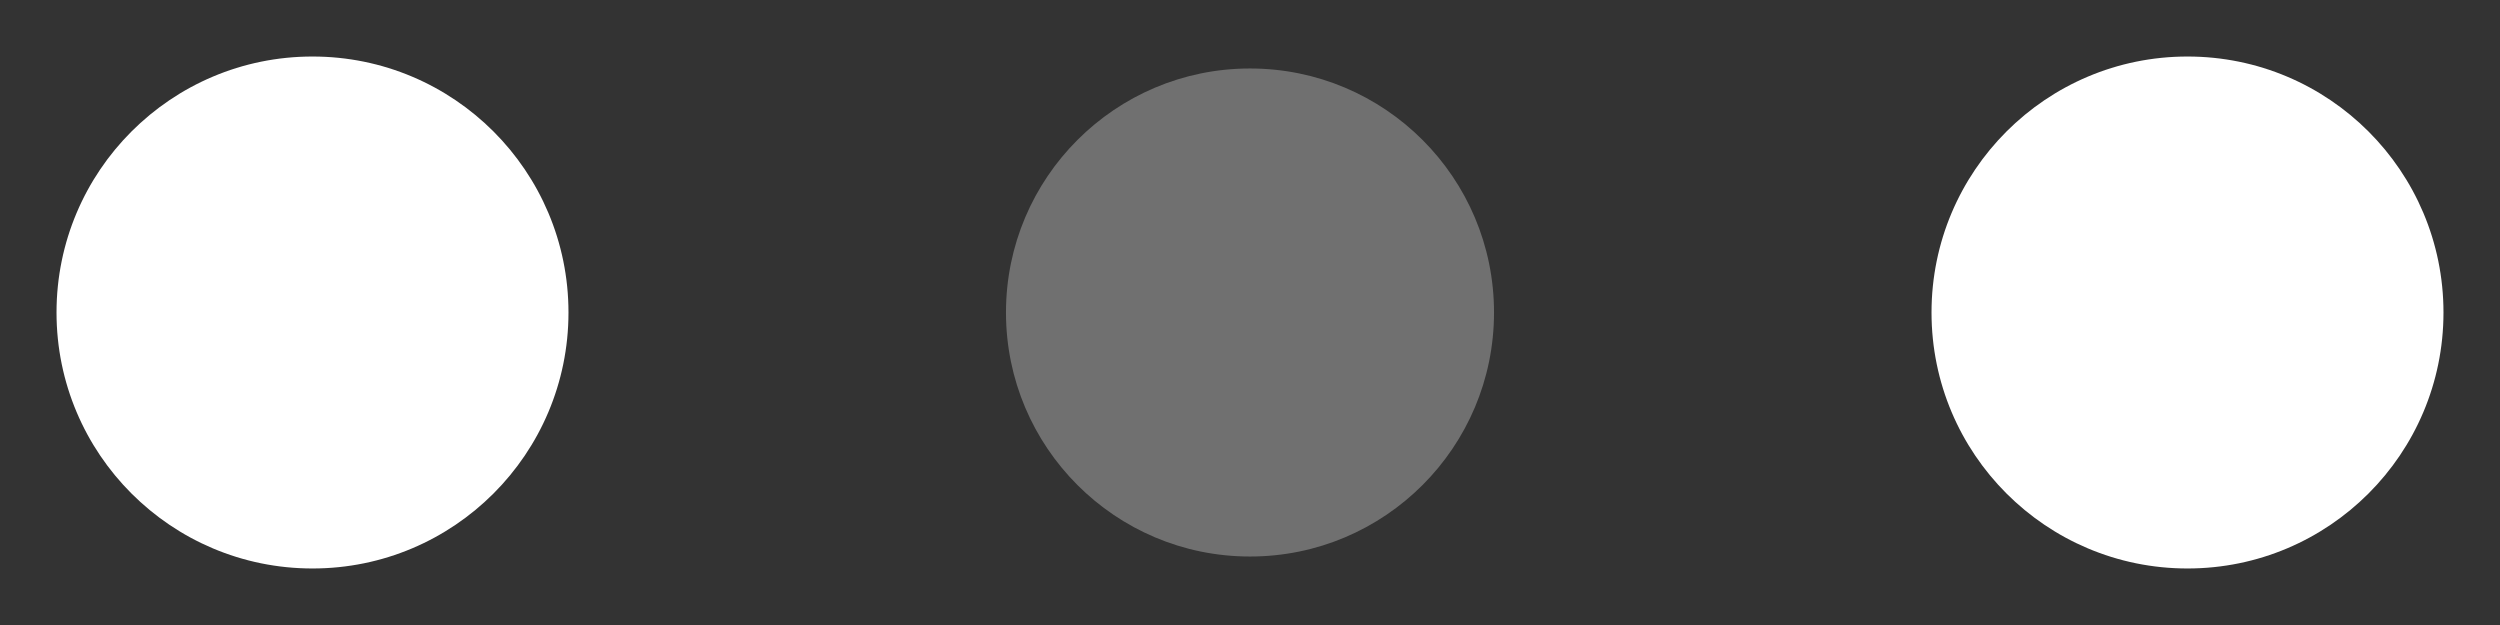 <svg class="loader" xmlns="http://www.w3.org/2000/svg" width="120" height="30" viewBox="0 0 120 30" fill="#fff">
  <rect x="0" y="0" width="120" height="30" fill="#333333" stroke="none"/>
  <circle cx="15" cy="15" r="12.287">
    <animate attributeName="r" from="15" to="15" begin="0s" dur="0.8s" values="15;9;15" calcMode="linear" repeatCount="indefinite"></animate>
    <animate attributeName="fill-opacity" from="1" to="1" begin="0s" dur="0.8s" values="1;.5;1" calcMode="linear" repeatCount="indefinite"></animate>
  </circle>
  <circle cx="60" cy="15" r="11.713" fill-opacity="0.3">
    <animate attributeName="r" from="9" to="9" begin="0s" dur="0.8s" values="9;15;9" calcMode="linear" repeatCount="indefinite"></animate>
    <animate attributeName="fill-opacity" from="0.5" to="0.5" begin="0s" dur="0.8s" values=".5;1;.5" calcMode="linear" repeatCount="indefinite"></animate>
  </circle>
  <circle cx="105" cy="15" r="12.287">
    <animate attributeName="r" from="15" to="15" begin="0s" dur="0.8s" values="15;9;15" calcMode="linear" repeatCount="indefinite"></animate>
    <animate attributeName="fill-opacity" from="1" to="1" begin="0s" dur="0.8s" values="1;.5;1" calcMode="linear" repeatCount="indefinite"></animate>
  </circle>
</svg>